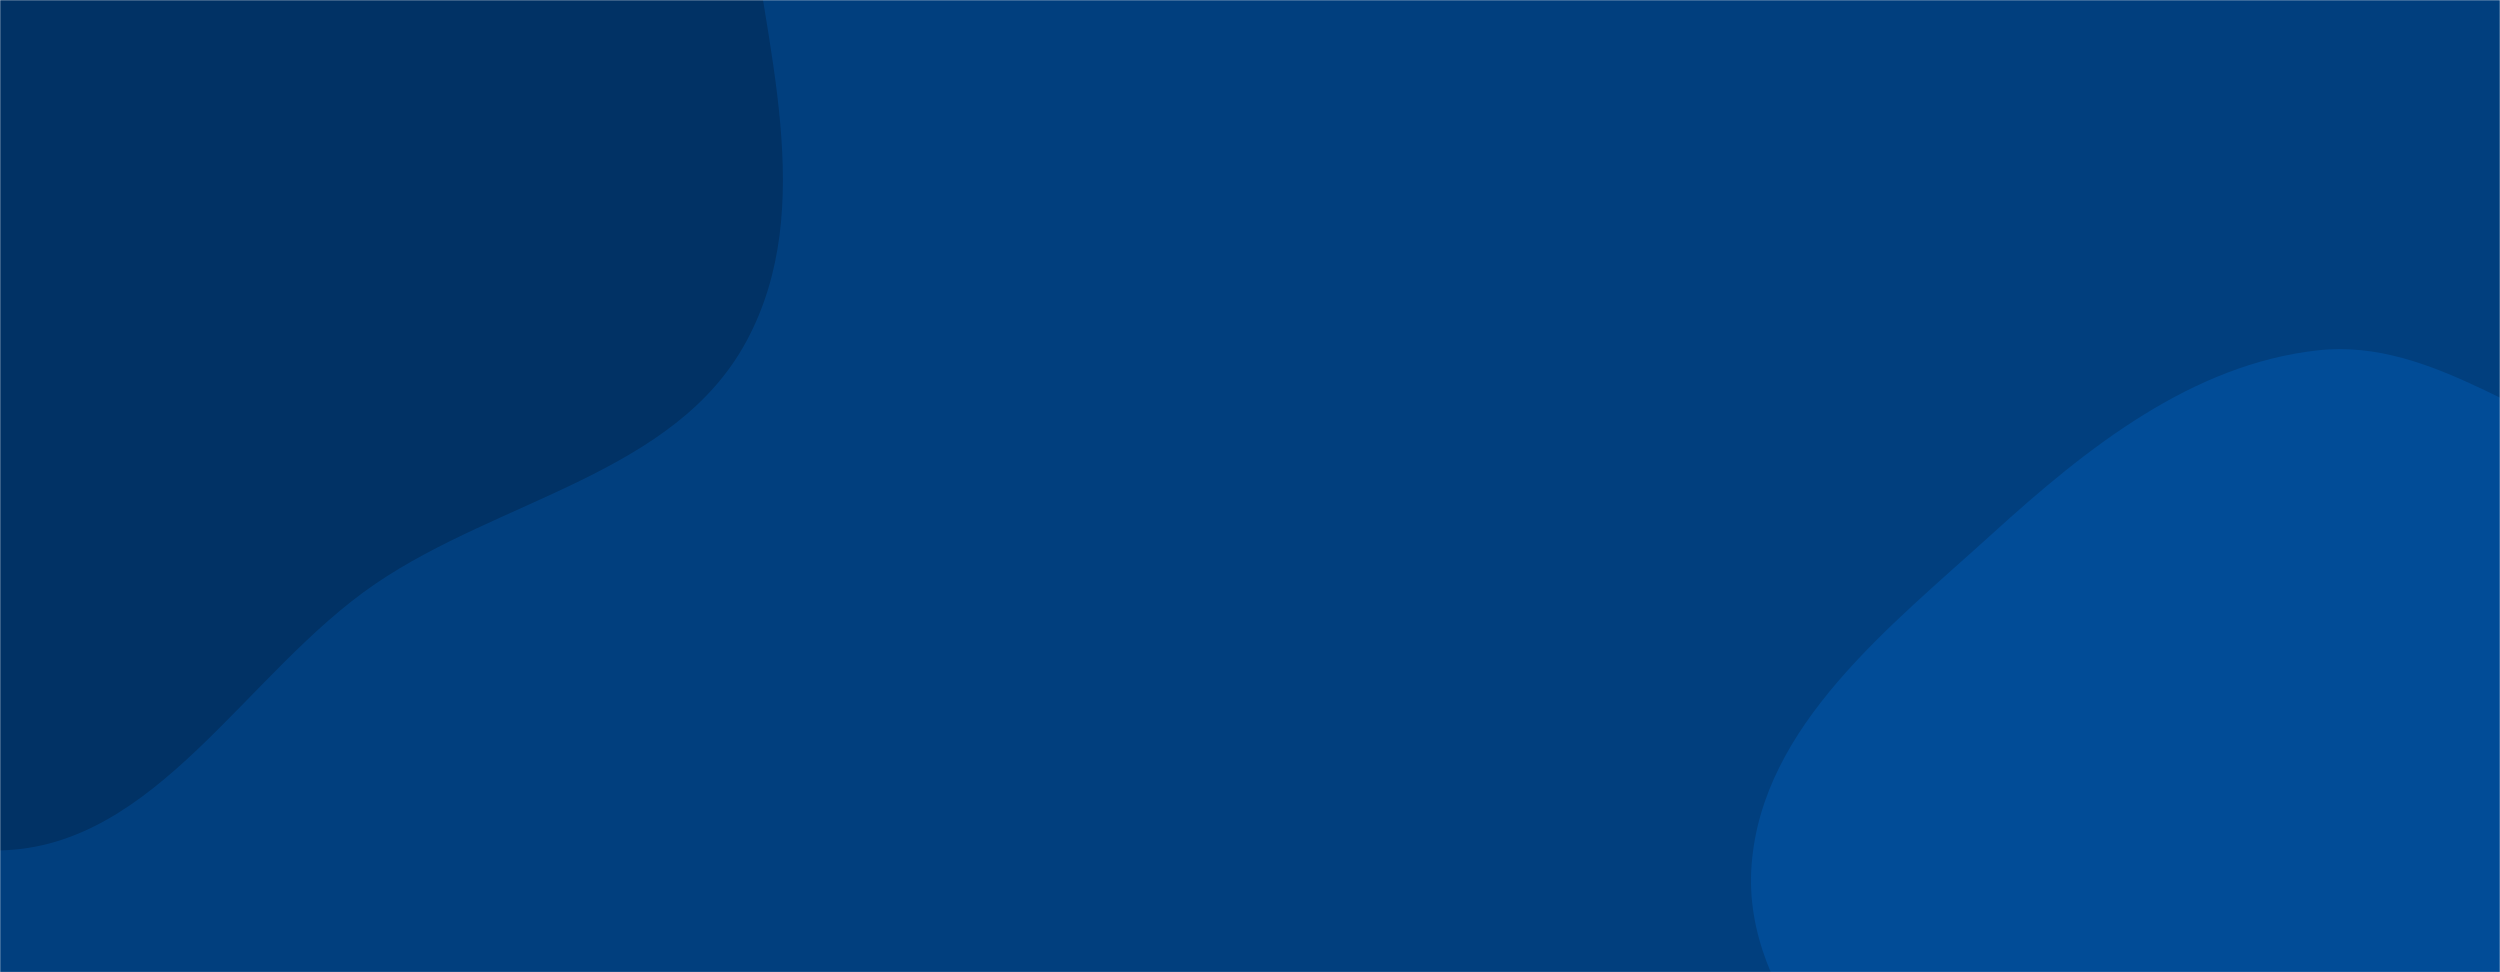 <svg xmlns="http://www.w3.org/2000/svg" version="1.1" xmlns:xlink="http://www.w3.org/1999/xlink" xmlns:svgjs="http://svgjs.com/svgjs" width="1440" height="560" preserveAspectRatio="none" viewBox="0 0 1440 560"><g mask="url(&quot;#SvgjsMask1003&quot;)" fill="none"><rect width="1440" height="560" x="0" y="0" fill="rgba(1, 63, 126, 1)"></rect><path d="M0,489.831C90.177,488.004,141.644,387.171,216.148,336.333C287.98,287.318,388.828,272.969,430.036,196.391C471.676,119.01,439.909,25.473,430.439,-61.888C420.614,-152.527,429.884,-252.008,373.653,-323.772C316.685,-396.475,221.381,-427.854,130.55,-444.612C45.51,-460.301,-38.626,-438.462,-121.914,-415.201C-206.255,-391.645,-304.297,-379.18,-356.216,-308.663C-407.633,-238.828,-369.415,-140.582,-386.677,-55.596C-405.425,36.706,-497.563,123.761,-461.741,210.87C-426.164,297.382,-301.917,296.838,-221.852,345.209C-144.733,391.801,-90.083,491.656,0,489.831" fill="#013265"></path><path d="M1440 898.622C1521.308 905.779 1601.167 958.081 1677.836 930.08 1758.322 900.685 1814.189 825.047 1851.999 748.154 1890.464 669.931 1910.886 580.091 1891.754 495.048 1873.231 412.713 1820.711 337.01 1749.364 291.935 1684.855 251.18 1601.34 280.674 1526.777 264.465 1459.65 249.872 1403.095 194.152 1334.829 201.819 1262.348 209.96 1202.004 257.949 1148.029 307.006 1088.537 361.078 1015.073 417.864 1008.932 498.022 1002.806 577.992 1078.315 637.286 1117.359 707.345 1152.761 770.868 1165.078 853.364 1227.633 890.45 1289.83 927.324 1367.973 892.282 1440 898.622" fill="#014c97"></path></g><defs><mask id="SvgjsMask1003"><rect width="1440" height="560" fill="#ffffff"></rect></mask></defs></svg>